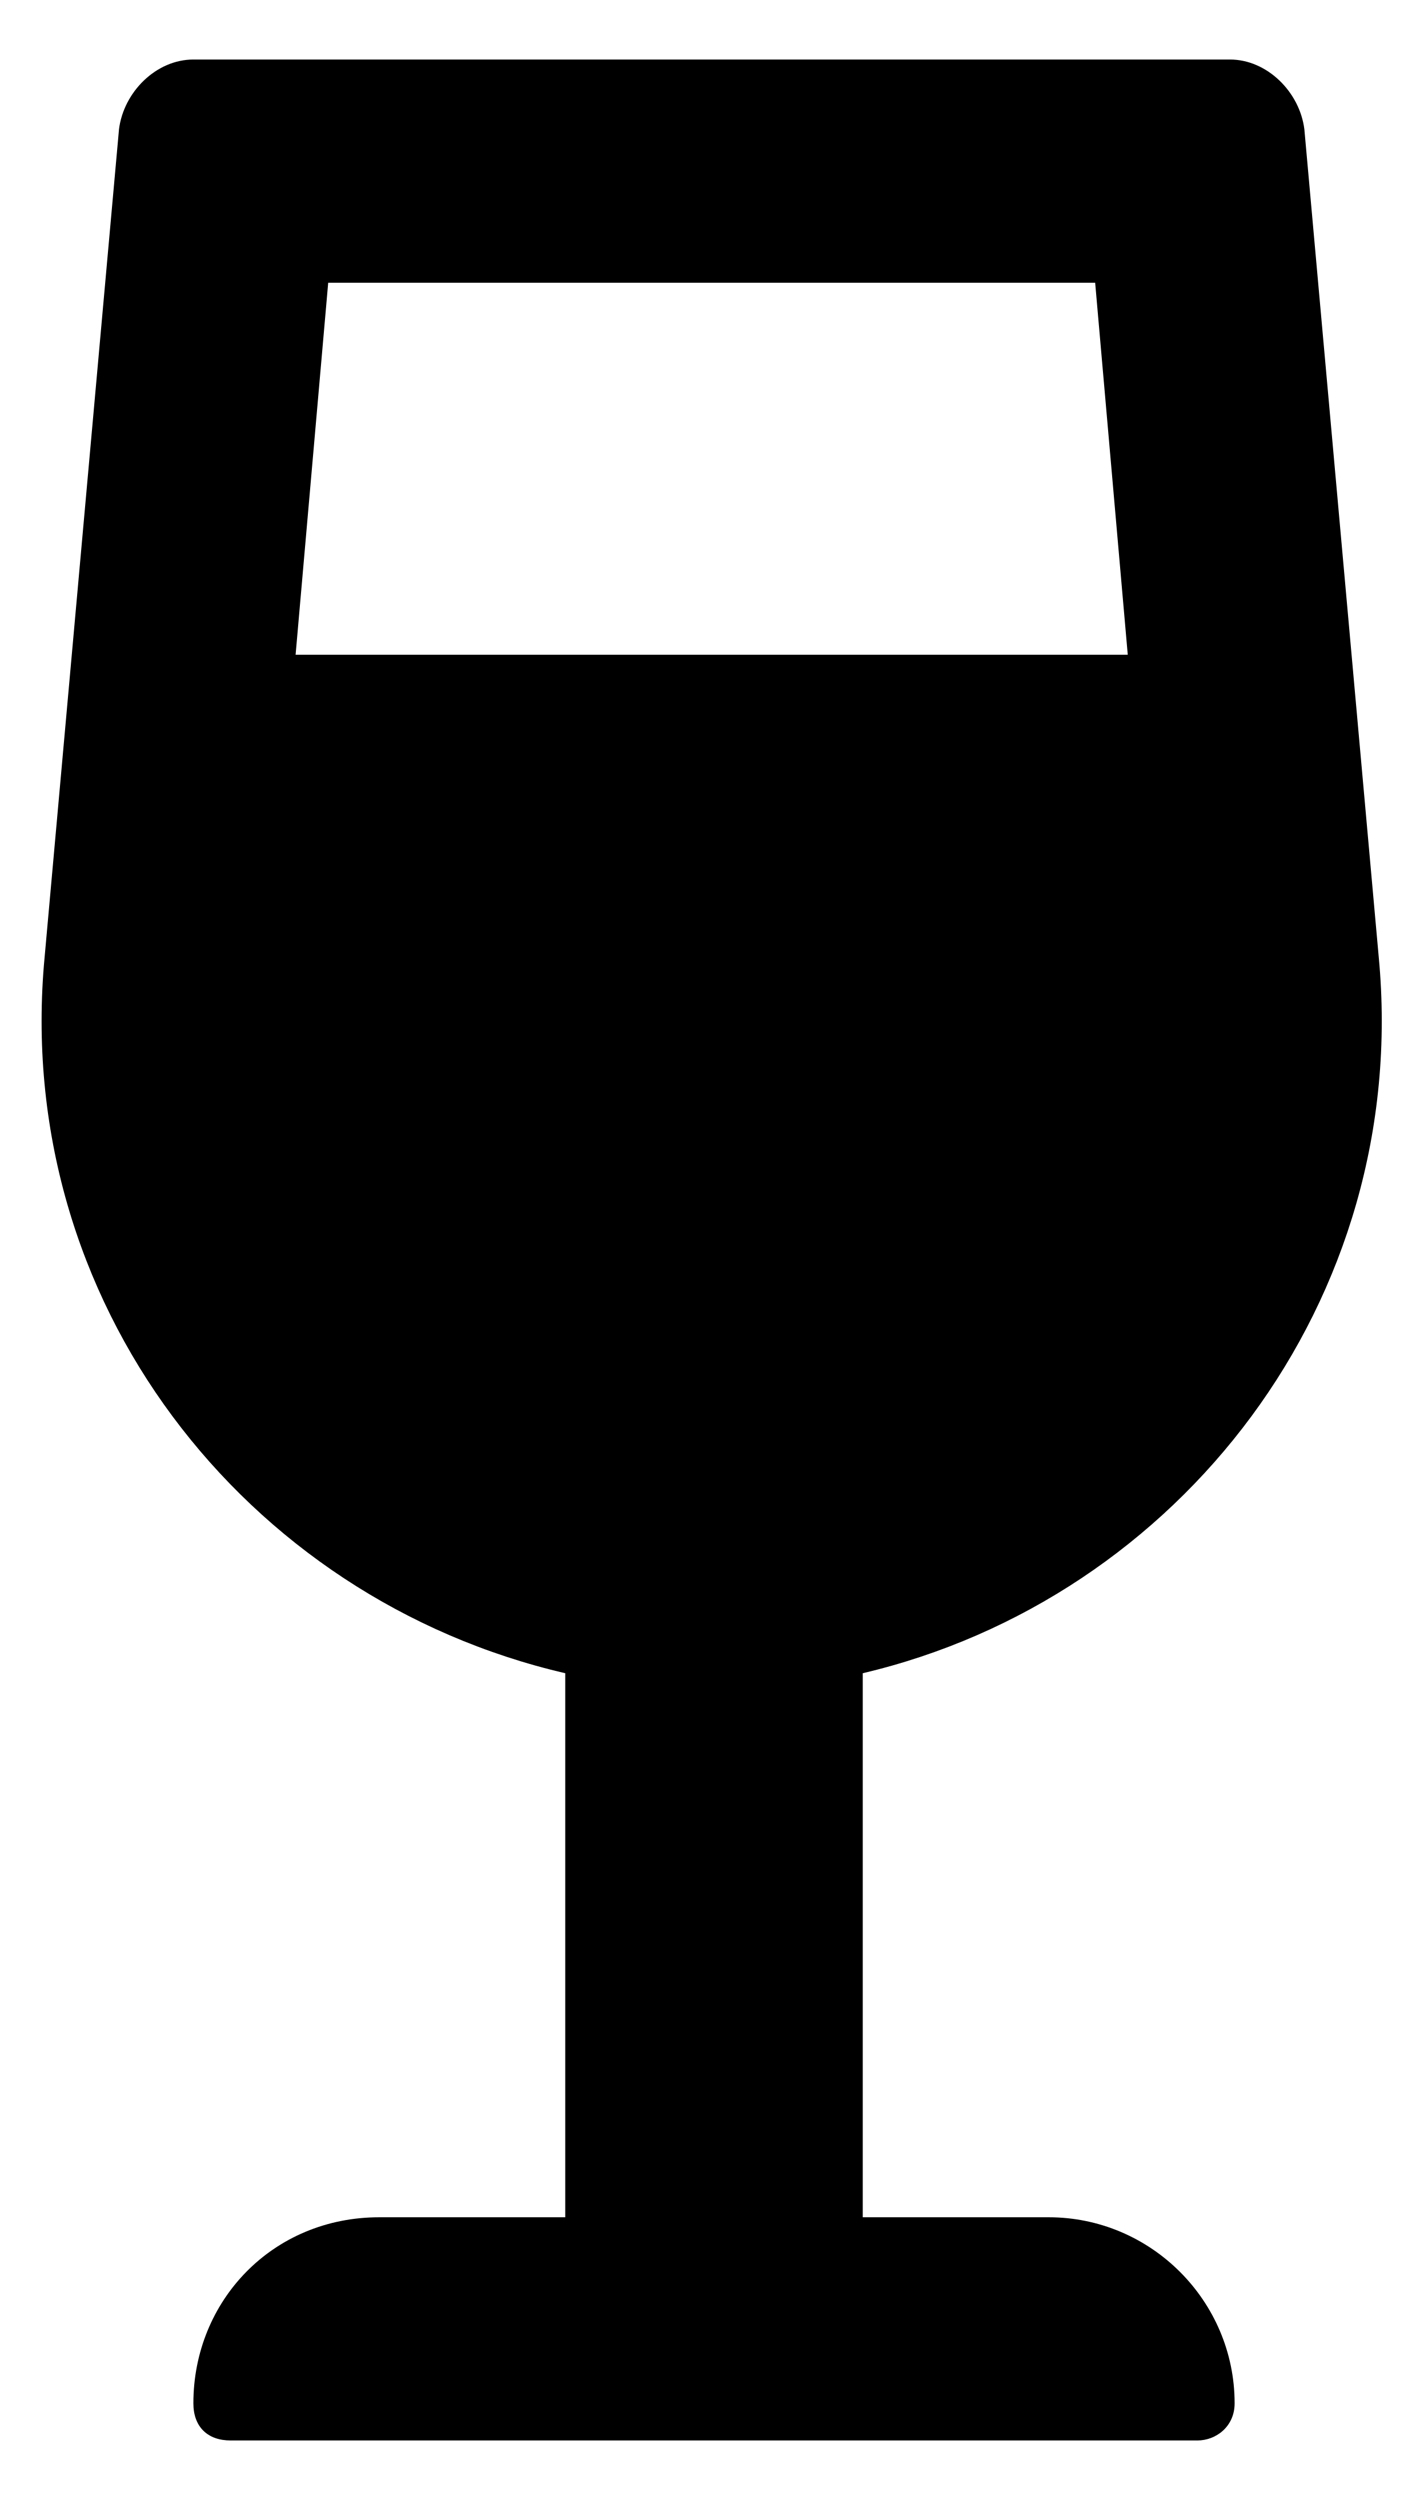 <svg width="12" height="21" viewBox="0 0 12 21" fill="none" xmlns="http://www.w3.org/2000/svg">
<path d="M8.812 18.625H7.25V14.055C9.906 13.43 11.859 10.93 11.586 8.039L10.961 1.086C10.922 0.773 10.648 0.5 10.336 0.5H1.625C1.312 0.5 1.039 0.773 1 1.086L0.375 8.039C0.102 10.93 2.055 13.43 4.75 14.055V18.625H3.188C2.289 18.625 1.625 19.328 1.625 20.188C1.625 20.383 1.742 20.5 1.938 20.5H10.062C10.219 20.5 10.375 20.383 10.375 20.188C10.375 19.328 9.672 18.625 8.812 18.625ZM2.758 2.375H9.203L9.477 5.5H2.484L2.758 2.375Z" fill="black"/>
</svg>

